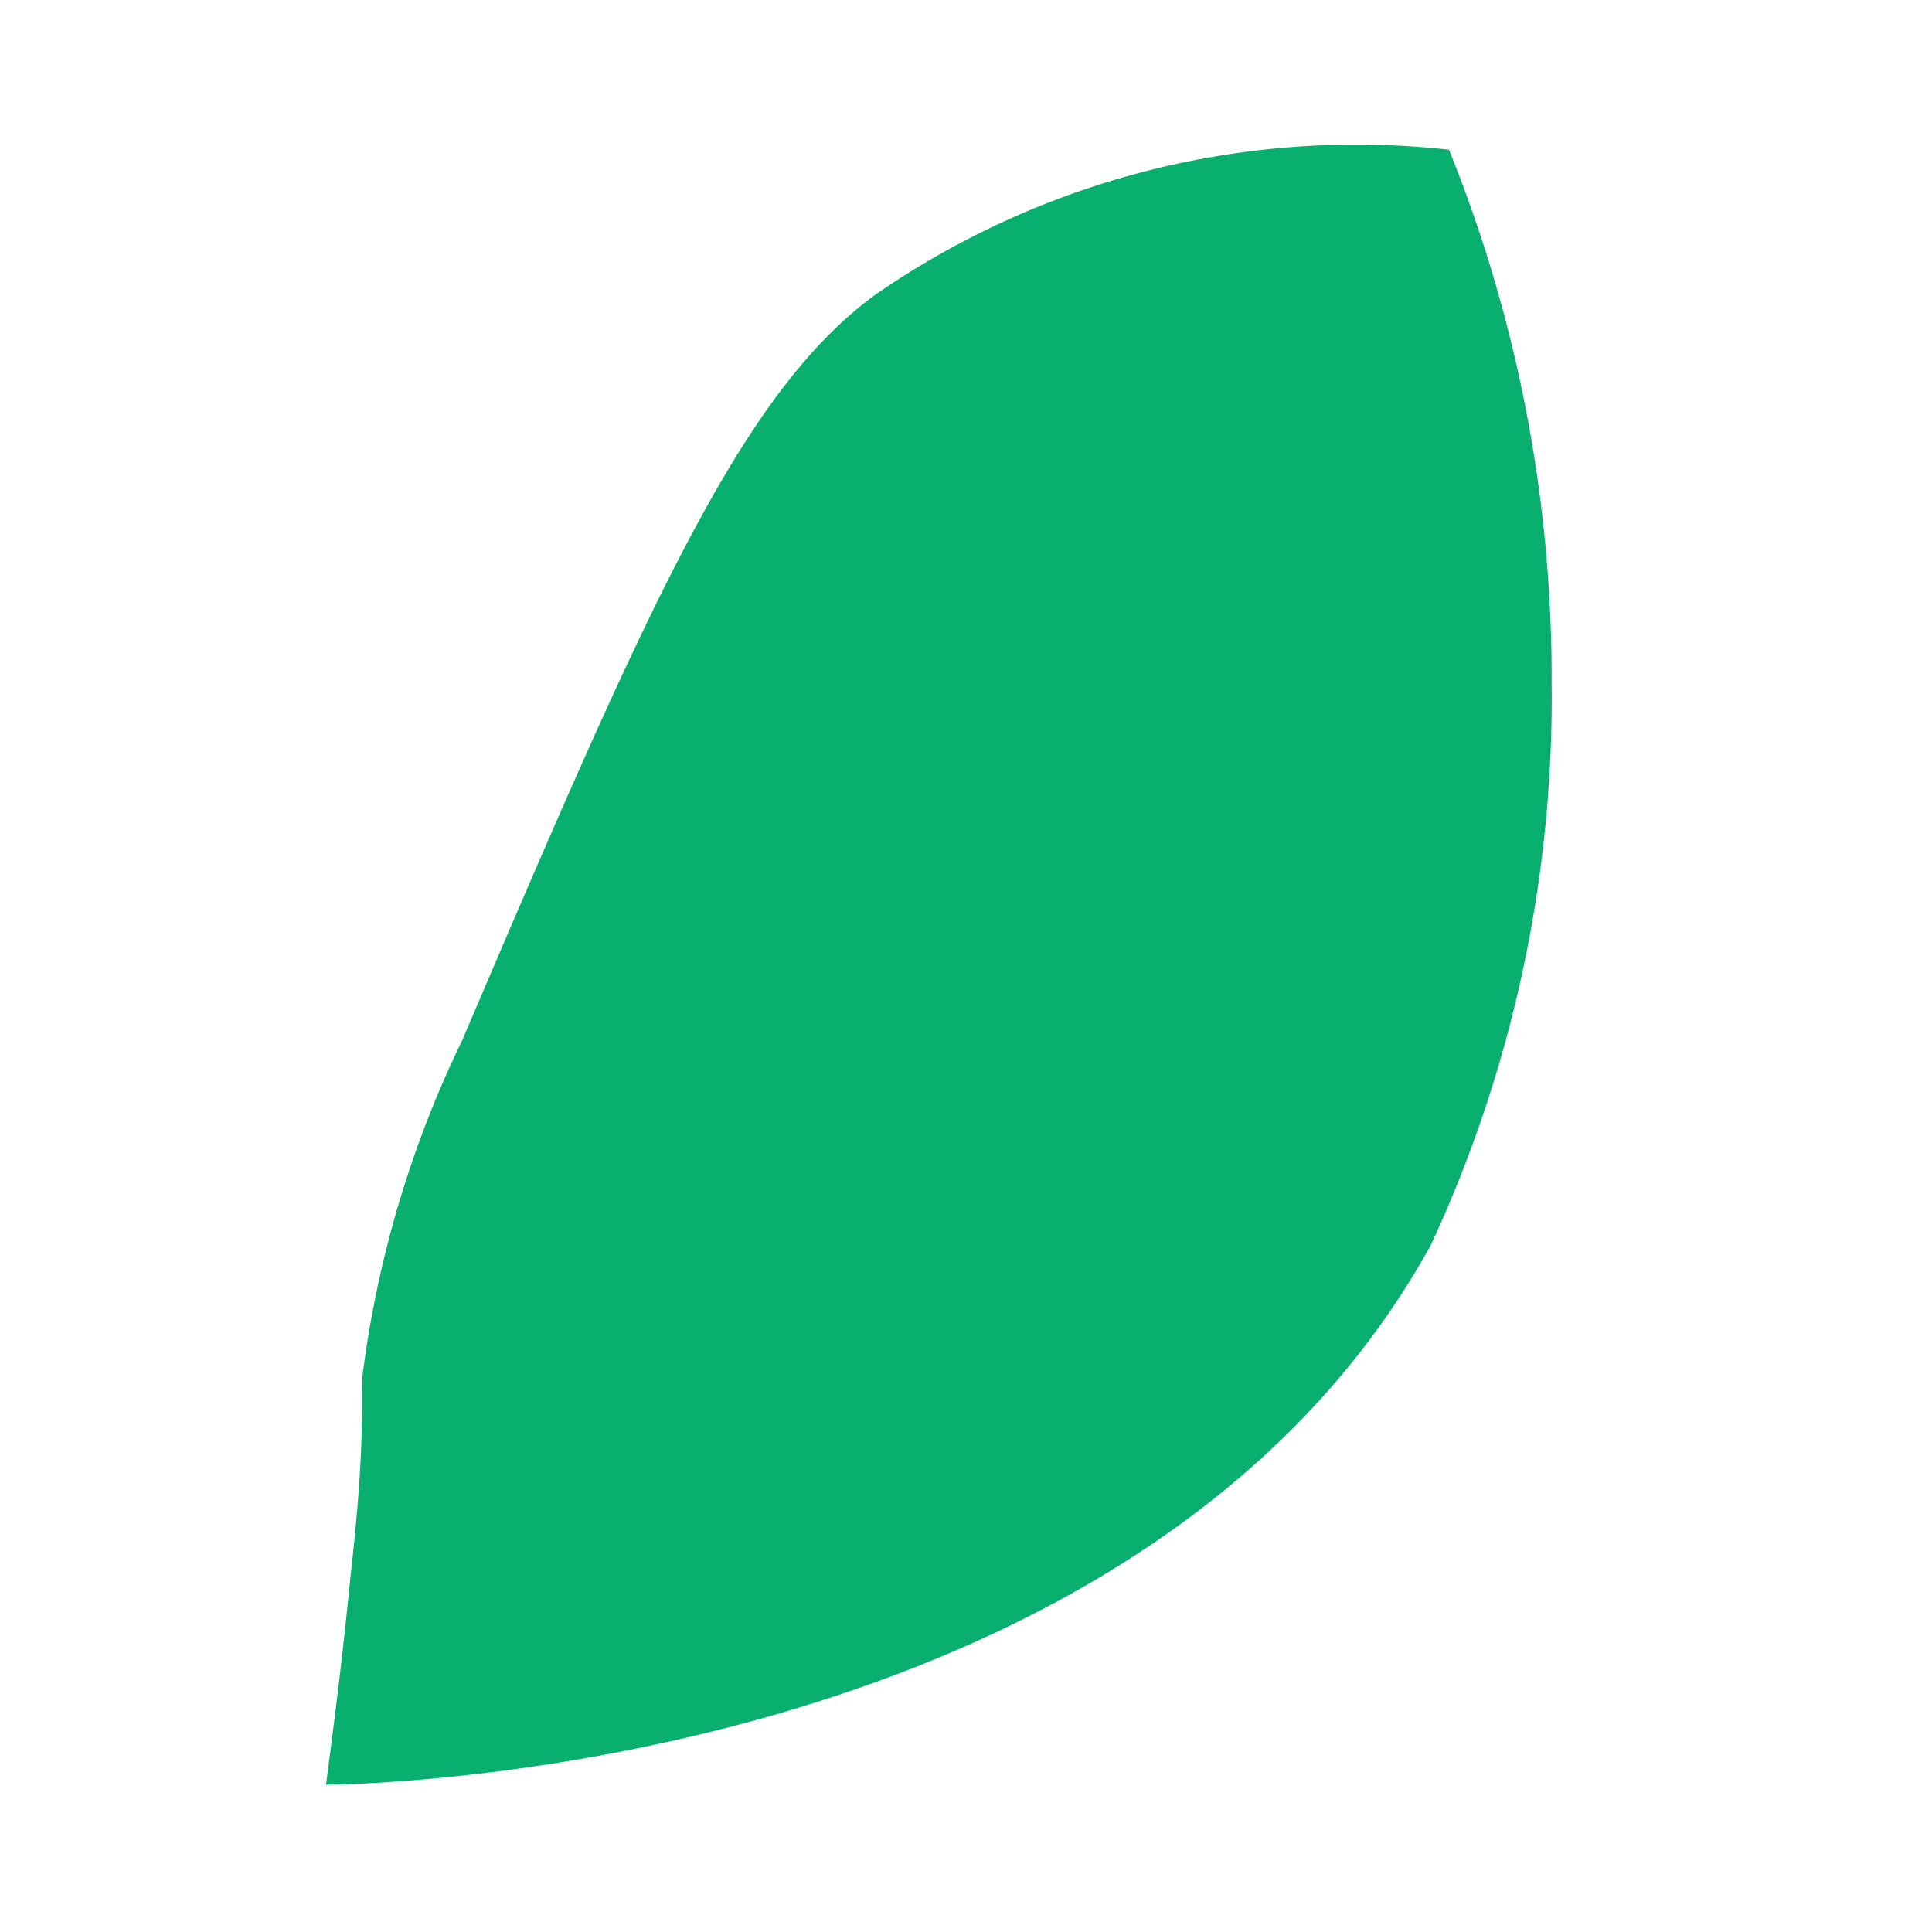 <svg id="leaf" data-name="Layer 1" xmlns="http://www.w3.org/2000/svg" viewBox="0 0 16 16"><defs><style>.cls-1{fill:#08af6e;}</style></defs><title>Artboard 1</title><path class="cls-1" d="M2.9,13.08C3,12.2,3,11.82,3,11.41a8.94,8.94,0,0,1,.83-2.8C5.37,5,6.14,3.25,7.25,2.44A7,7,0,0,1,12,1.24a11.67,11.67,0,0,1,.85,4.42,10.76,10.76,0,0,1-1,4.65C9.45,14.67,3,14.78,2.7,14.78,2.75,14.39,2.83,13.8,2.9,13.08Z"/></svg>